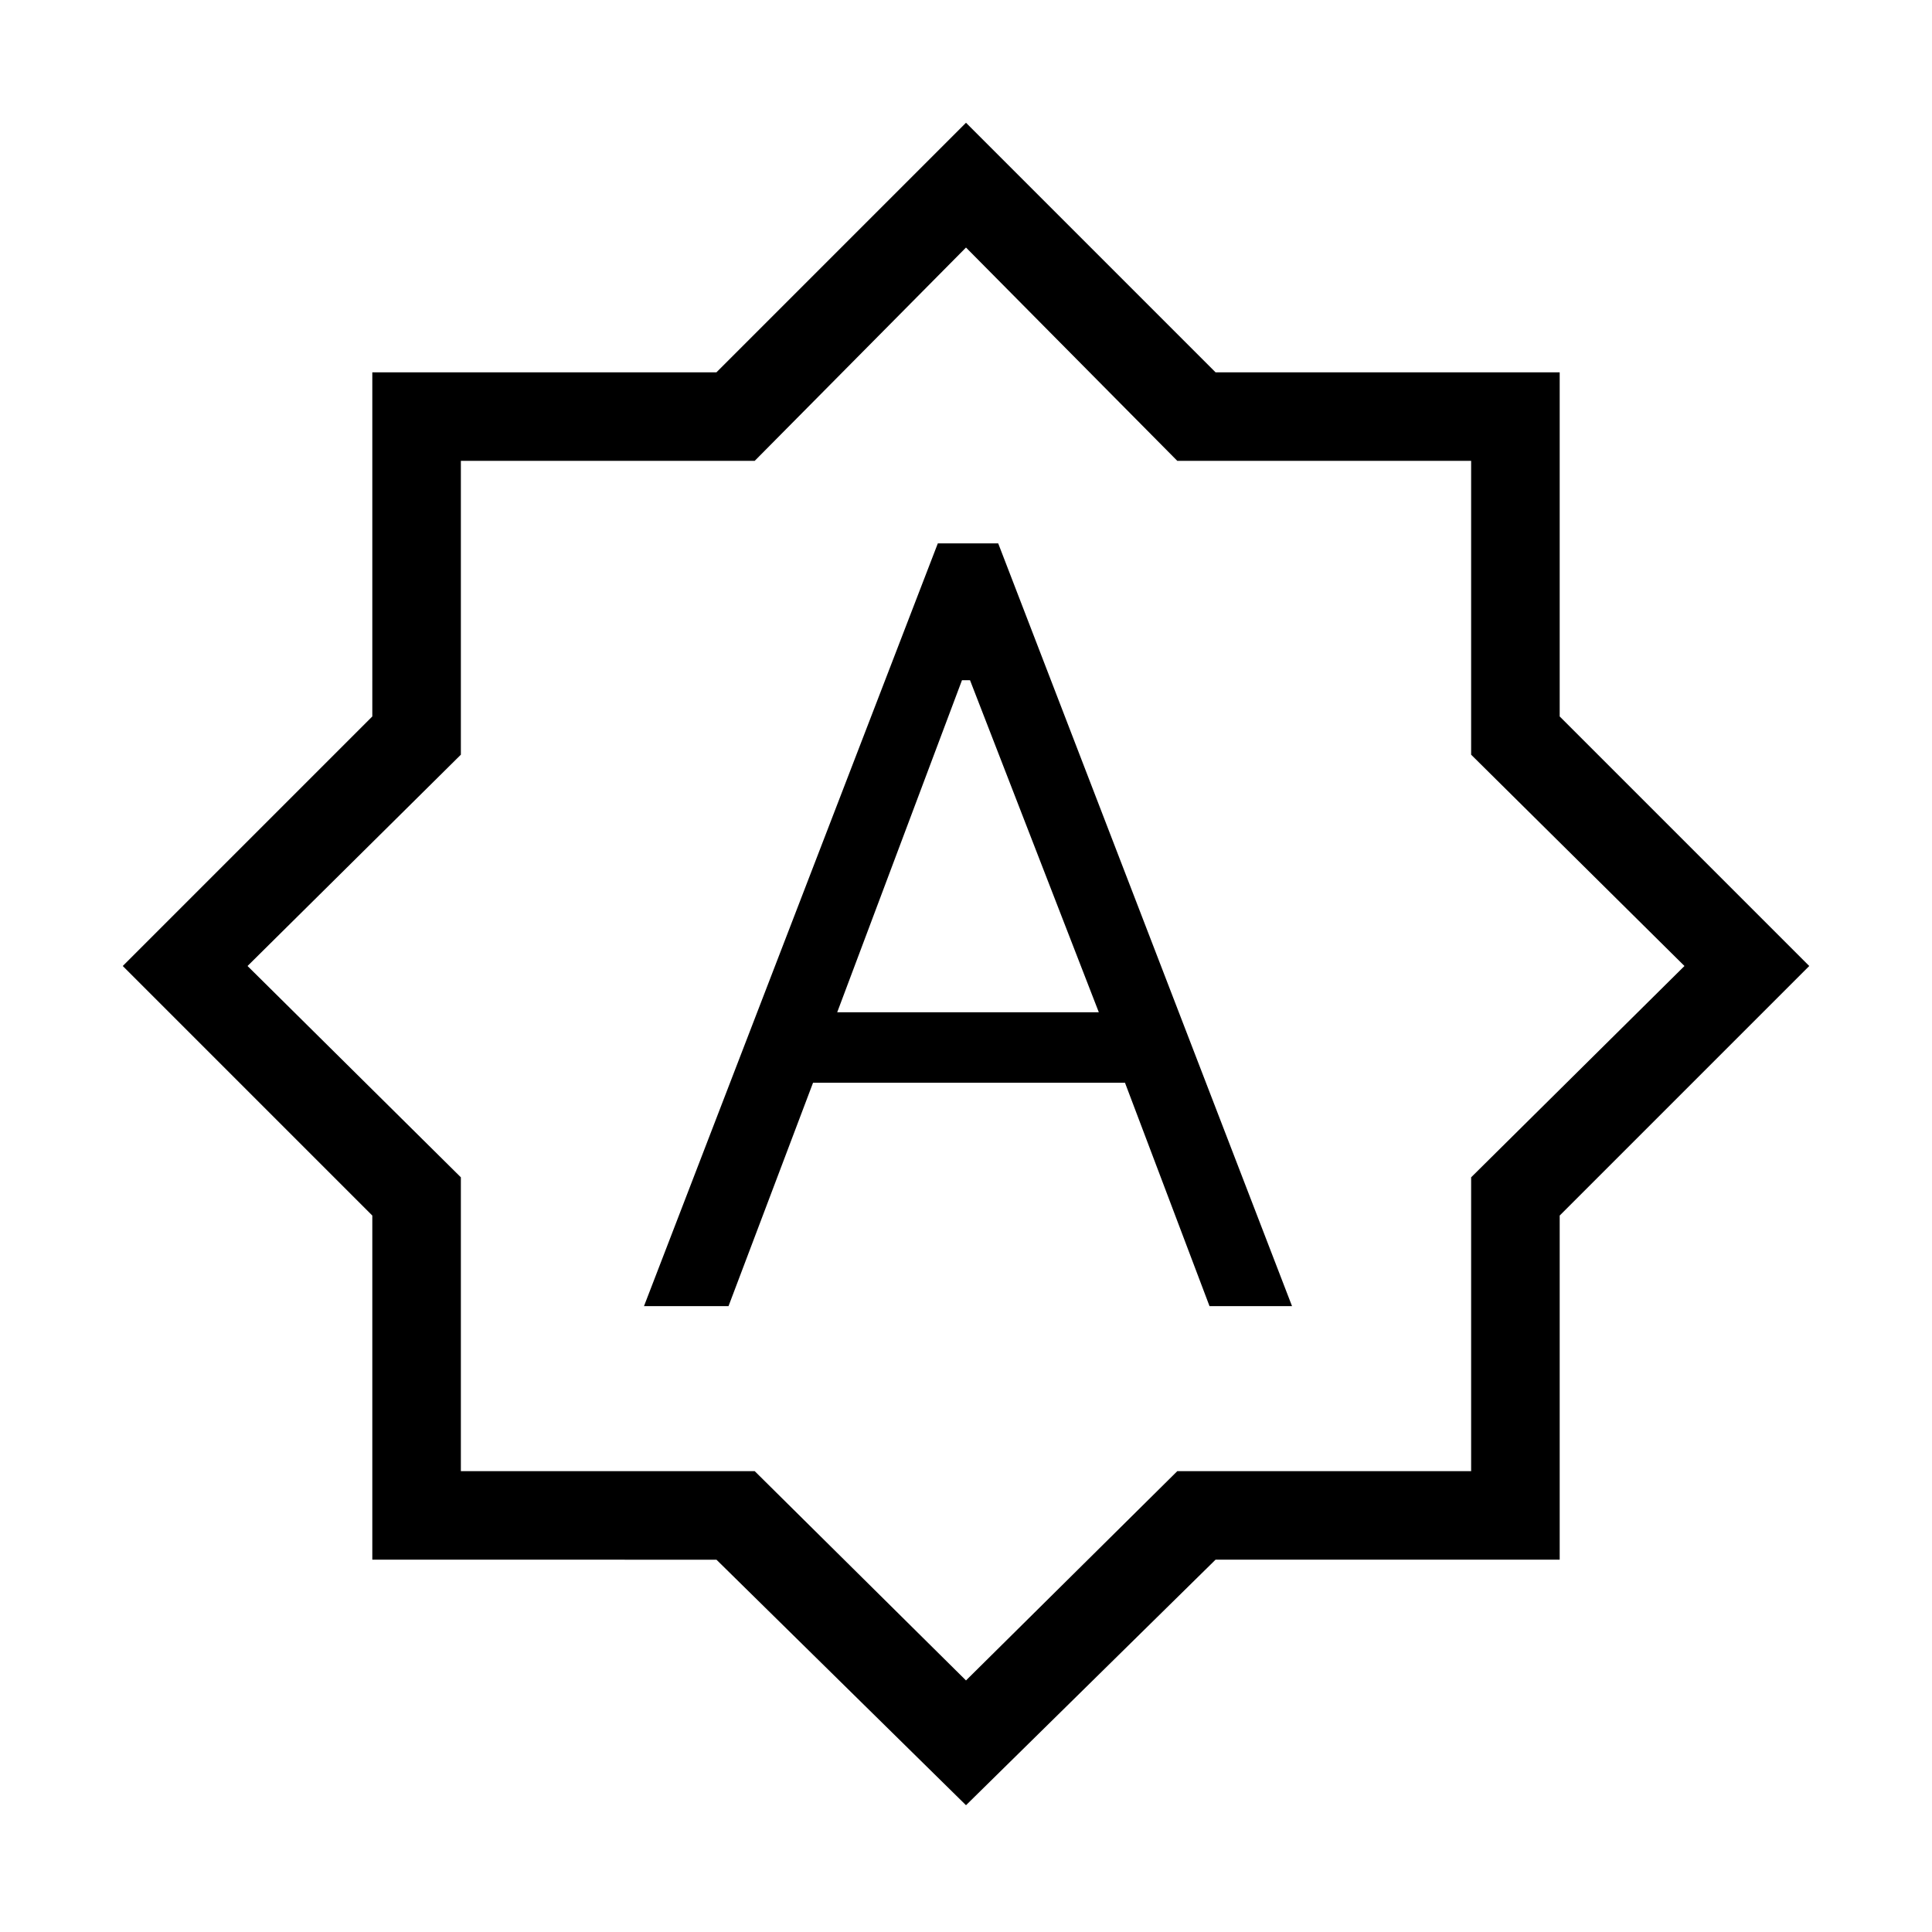 <svg xmlns="http://www.w3.org/2000/svg" height="48" width="48"><path d="M16 32.45h2.1l2.1-5.55h7.75l2.1 5.55h2.05L24.8 13.5h-1.5Zm4.8-7.3 3.1-8.25h.2l3.2 8.25Zm3.2 19.7-6.2-6.1H9.25V30.2L3.05 24l6.2-6.2V9.25h8.55l6.2-6.2 6.2 6.2h8.55v8.55l6.2 6.2-6.2 6.2v8.55H30.2ZM24 24Zm0 17.75 5.25-5.2h7.3v-7.3l5.3-5.25-5.3-5.25v-7.3h-7.3L24 6.15l-5.25 5.3h-7.3v7.3L6.15 24l5.3 5.25v7.3h7.3Z"/></svg>
